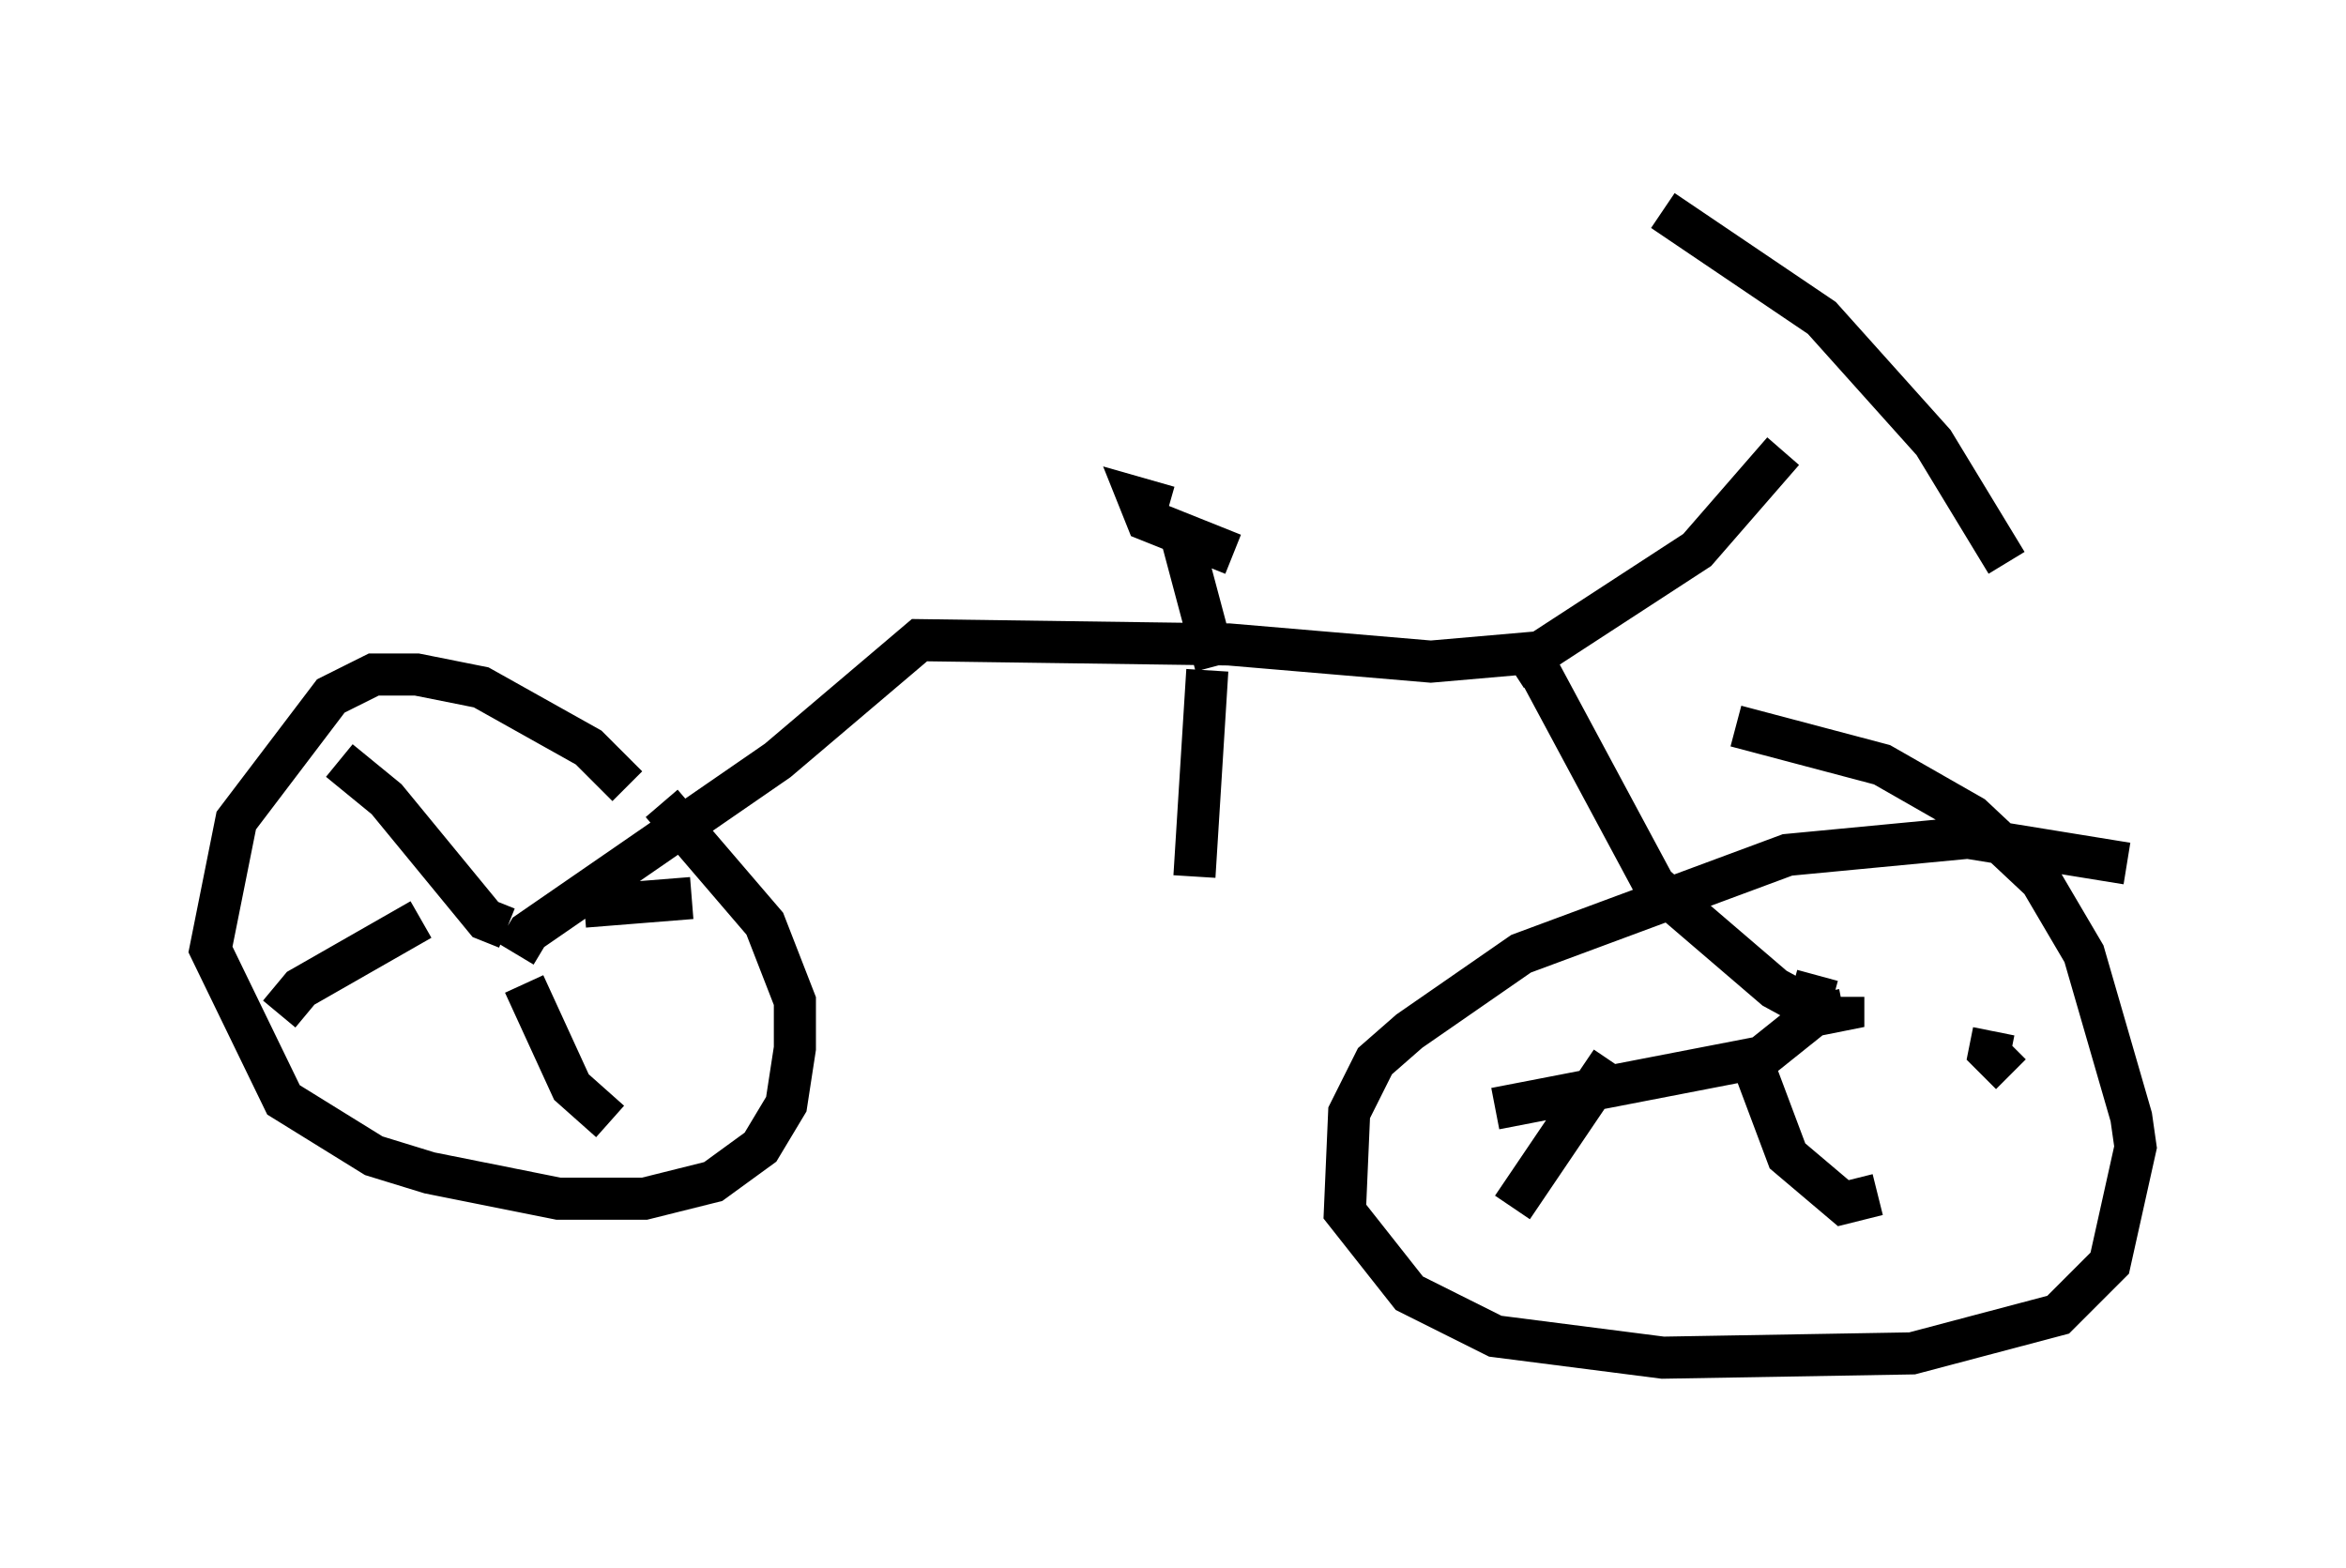 <?xml version="1.0" encoding="utf-8" ?>
<svg baseProfile="full" height="37.257" version="1.1" width="55.734" xmlns="http://www.w3.org/2000/svg" xmlns:ev="http://www.w3.org/2001/xml-events" xmlns:xlink="http://www.w3.org/1999/xlink"><defs /><rect fill="white" height="37.257" width="55.734" x="0" y="0" /><path d="M15.311, 19.7 m-0.408, -1.021 l-0.919, -0.919 -2.552, -1.429 l-1.531, -0.306 -1.021, 0.0 l-1.021, 0.51 -2.246, 2.96 l-0.613, 3.063 1.735, 3.573 l2.144, 1.327 1.327, 0.408 l3.063, 0.613 2.042, 0.0 l1.633, -0.408 1.123, -0.817 l0.613, -1.021 0.204, -1.327 l0.0, -1.123 -0.715, -1.838 l-2.45, -2.858 m34.811, 1.429 l-3.777, -0.613 -4.288, 0.408 l-6.329, 2.348 -2.654, 1.838 l-0.817, 0.715 -0.613, 1.225 l-0.102, 2.348 1.531, 1.94 l2.042, 1.021 3.981, 0.51 l5.921, -0.102 3.471, -0.919 l1.225, -1.225 0.613, -2.756 l-0.102, -0.715 -1.123, -3.879 l-1.021, -1.735 -1.633, -1.531 l-2.144, -1.225 -3.471, -0.919 m-28.992, 5.41 l0.306, -0.51 5.921, -4.083 l3.369, -2.858 7.35, 0.102 l4.798, 0.408 2.348, -0.204 l2.96, 5.513 2.858, 2.45 l1.123, 0.613 0.51, -0.102 l0.0, -0.306 m-15.109, -7.758 l-0.306, 4.9 m-16.334, 1.225 l-0.51, -0.204 -2.348, -2.858 l-1.123, -0.919 m1.94, 3.777 l-2.858, 1.633 -0.51, 0.613 m5.819, -0.715 l1.123, 2.45 0.919, 0.817 m-0.613, -5.104 l2.552, -0.204 m26.746, 1.838 l-0.306, 1.123 -1.021, 0.817 l-6.329, 1.225 m2.756, -1.123 l-2.348, 3.471 m5.615, -3.675 l0.919, 2.45 1.327, 1.123 l0.817, -0.204 m2.756, -3.879 l-0.102, 0.51 0.51, 0.51 m-18.886, -9.698 l-0.817, -3.063 m-0.306, -0.715 l-0.715, -0.204 0.204, 0.51 l2.042, 0.817 m6.635, 2.756 l4.39, -2.858 2.042, -2.348 m-2.858, -5.717 l3.777, 2.552 2.654, 2.96 l1.735, 2.858 " fill="none" stroke="black" stroke-width="1" /></svg>